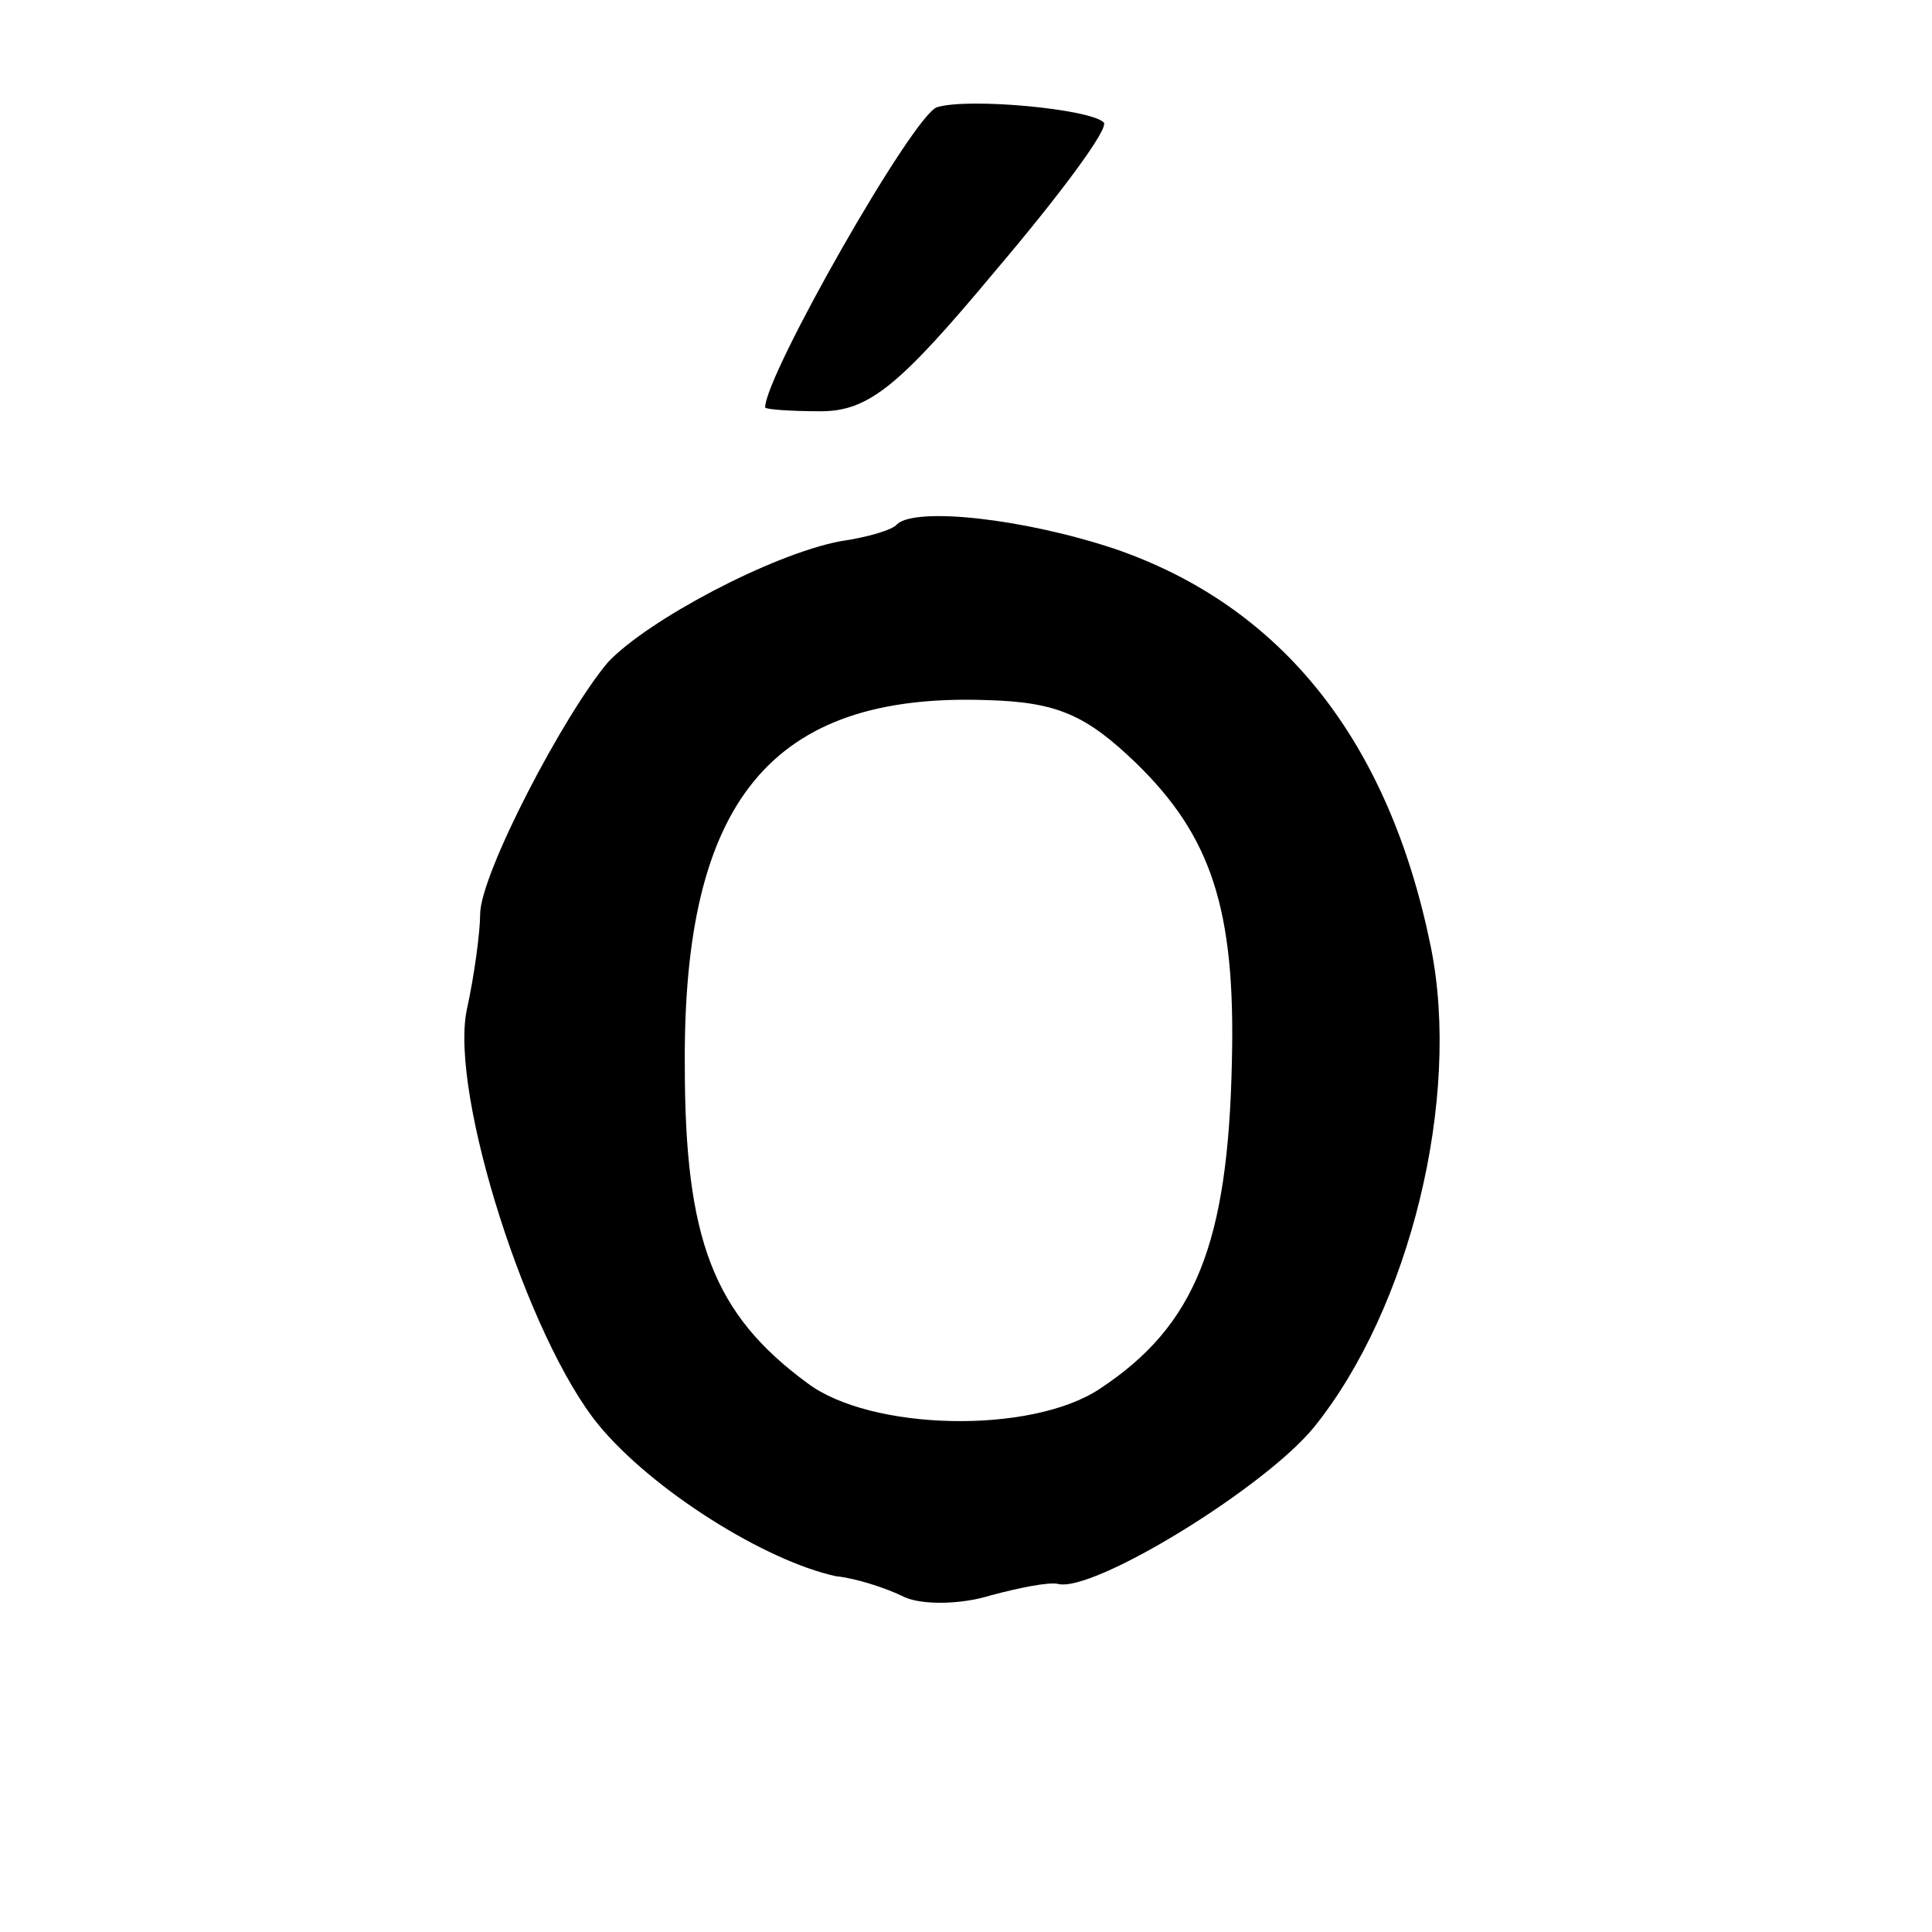 <?xml version="1.0" standalone="no"?>
<!DOCTYPE svg PUBLIC "-//W3C//DTD SVG 20010904//EN"
 "http://www.w3.org/TR/2001/REC-SVG-20010904/DTD/svg10.dtd">
<svg version="1.0" xmlns="http://www.w3.org/2000/svg"
 width="101pt" height="101pt" viewBox="0 0 101 101"
 preserveAspectRatio="xMidYMid meet">
<g transform="translate(0,101) scale(0.1,-0.1)"
fill="#000000" stroke="none">
<path d="M490 954 c-12 -3 -90 -140 -90 -157 0 -1 13 -2 29 -2 25 0 41 13 91
73 34 40 60 75 57 78 -7 7 -70 13 -87 8z"/>
<path d="M469 736 c-2 -3 -16 -7 -30 -9 -36 -7 -100 -41 -121 -63 -23 -27 -67
-111 -67 -132 0 -9 -3 -32 -7 -50 -9 -44 32 -172 69 -217 28 -34 87 -71 124
-79 10 -1 26 -6 36 -11 9 -4 29 -4 45 1 15 4 30 7 35 6 18 -5 108 50 134 82
50 62 77 172 61 251 -22 108 -78 178 -165 208 -48 16 -104 22 -114 13z m125
-125 c39 -38 52 -76 50 -156 -2 -95 -19 -138 -69 -171 -36 -24 -120 -22 -153
3 -49 36 -64 75 -64 166 -1 138 45 195 158 191 37 -1 52 -8 78 -33z"/>
</g>
</svg>

